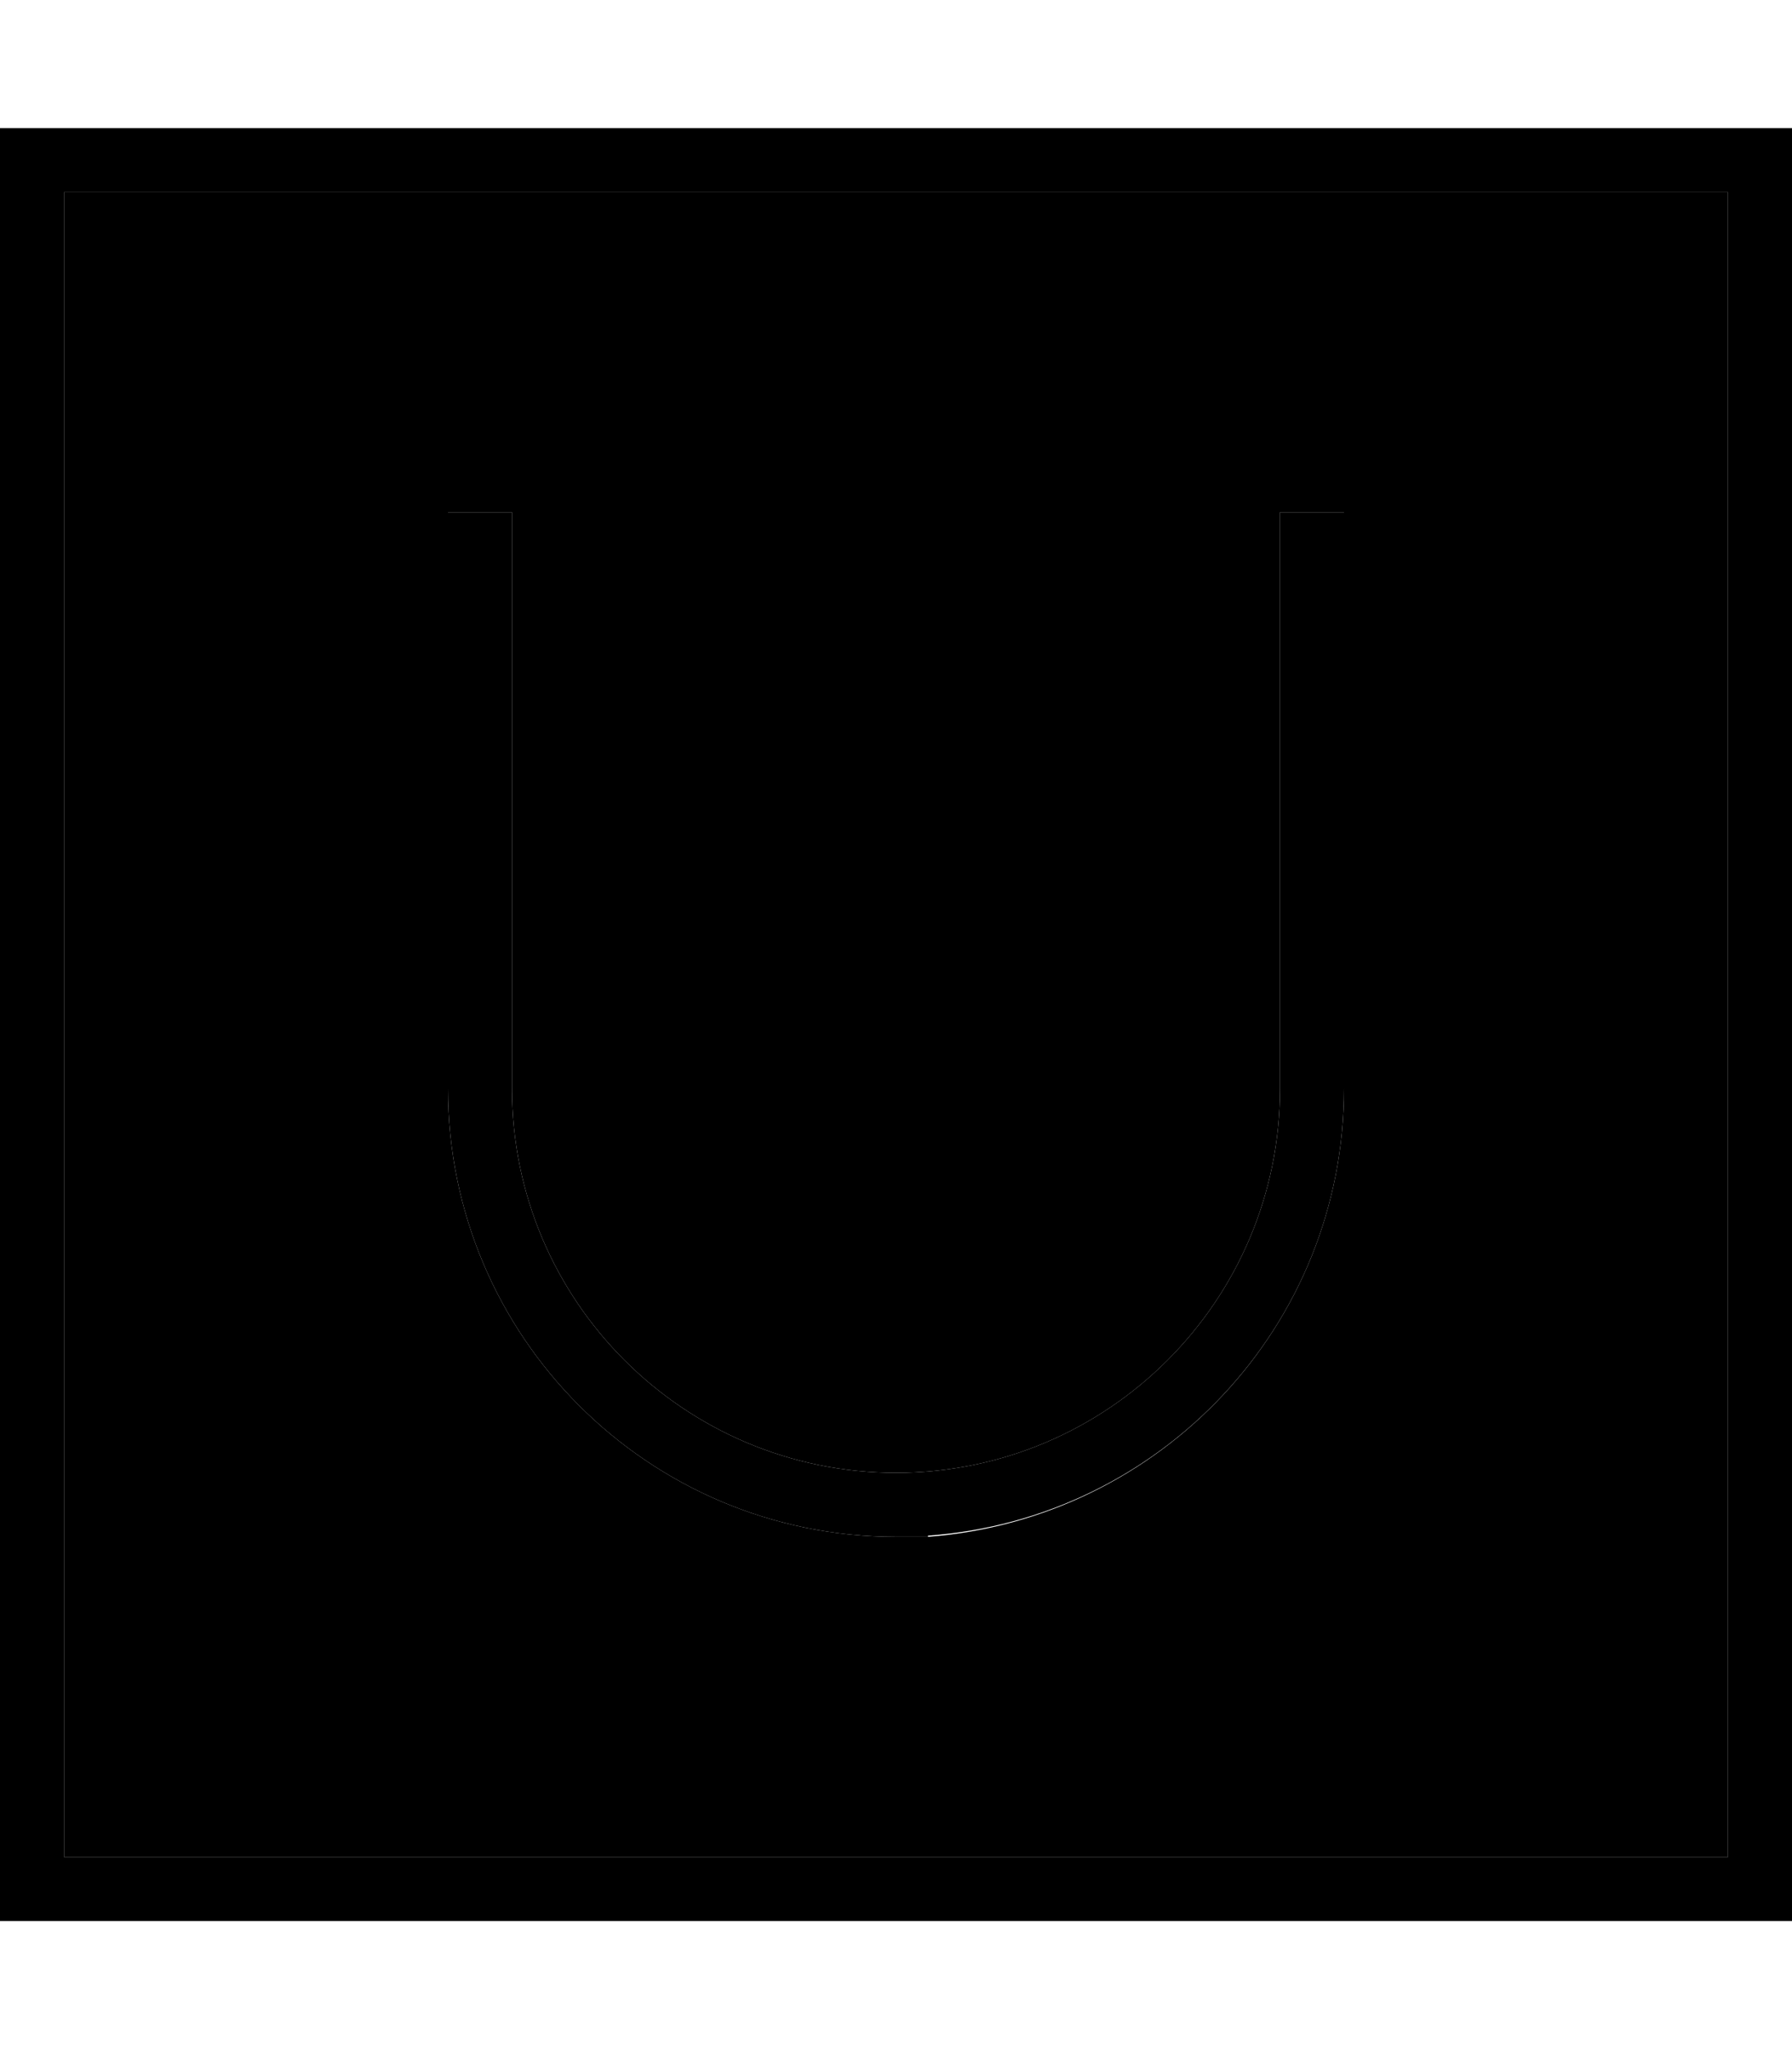 <svg xmlns="http://www.w3.org/2000/svg" viewBox="0 0 448 512"><path class="pr-icon-duotone-secondary" d="M16 48l416 0 0 416L16 464 16 48zm96 80l0 8 0 136c0 61.9 50.1 112 112 112l8 0c58.1-4.4 104-52.8 104-112l0-136 0-8-16 0 0 8 0 136c0 53-43 96-96 96s-96-43-96-96l0-136 0-8-16 0z"/><path class="pr-icon-duotone-primary" d="M16 48l0 416 416 0 0-416L16 48zM0 32l16 0 416 0 16 0 0 16 0 416 0 16-16 0L16 480 0 480l0-16L0 48 0 32zM128 136l0 136c0 53 43 96 96 96s96-43 96-96l0-136 0-8 16 0 0 8 0 136c0 59.2-45.9 107.6-104 111.7l0 .3-8 0c-61.9 0-112-50.1-112-112l0-136 0-8 16 0 0 8z"/></svg>